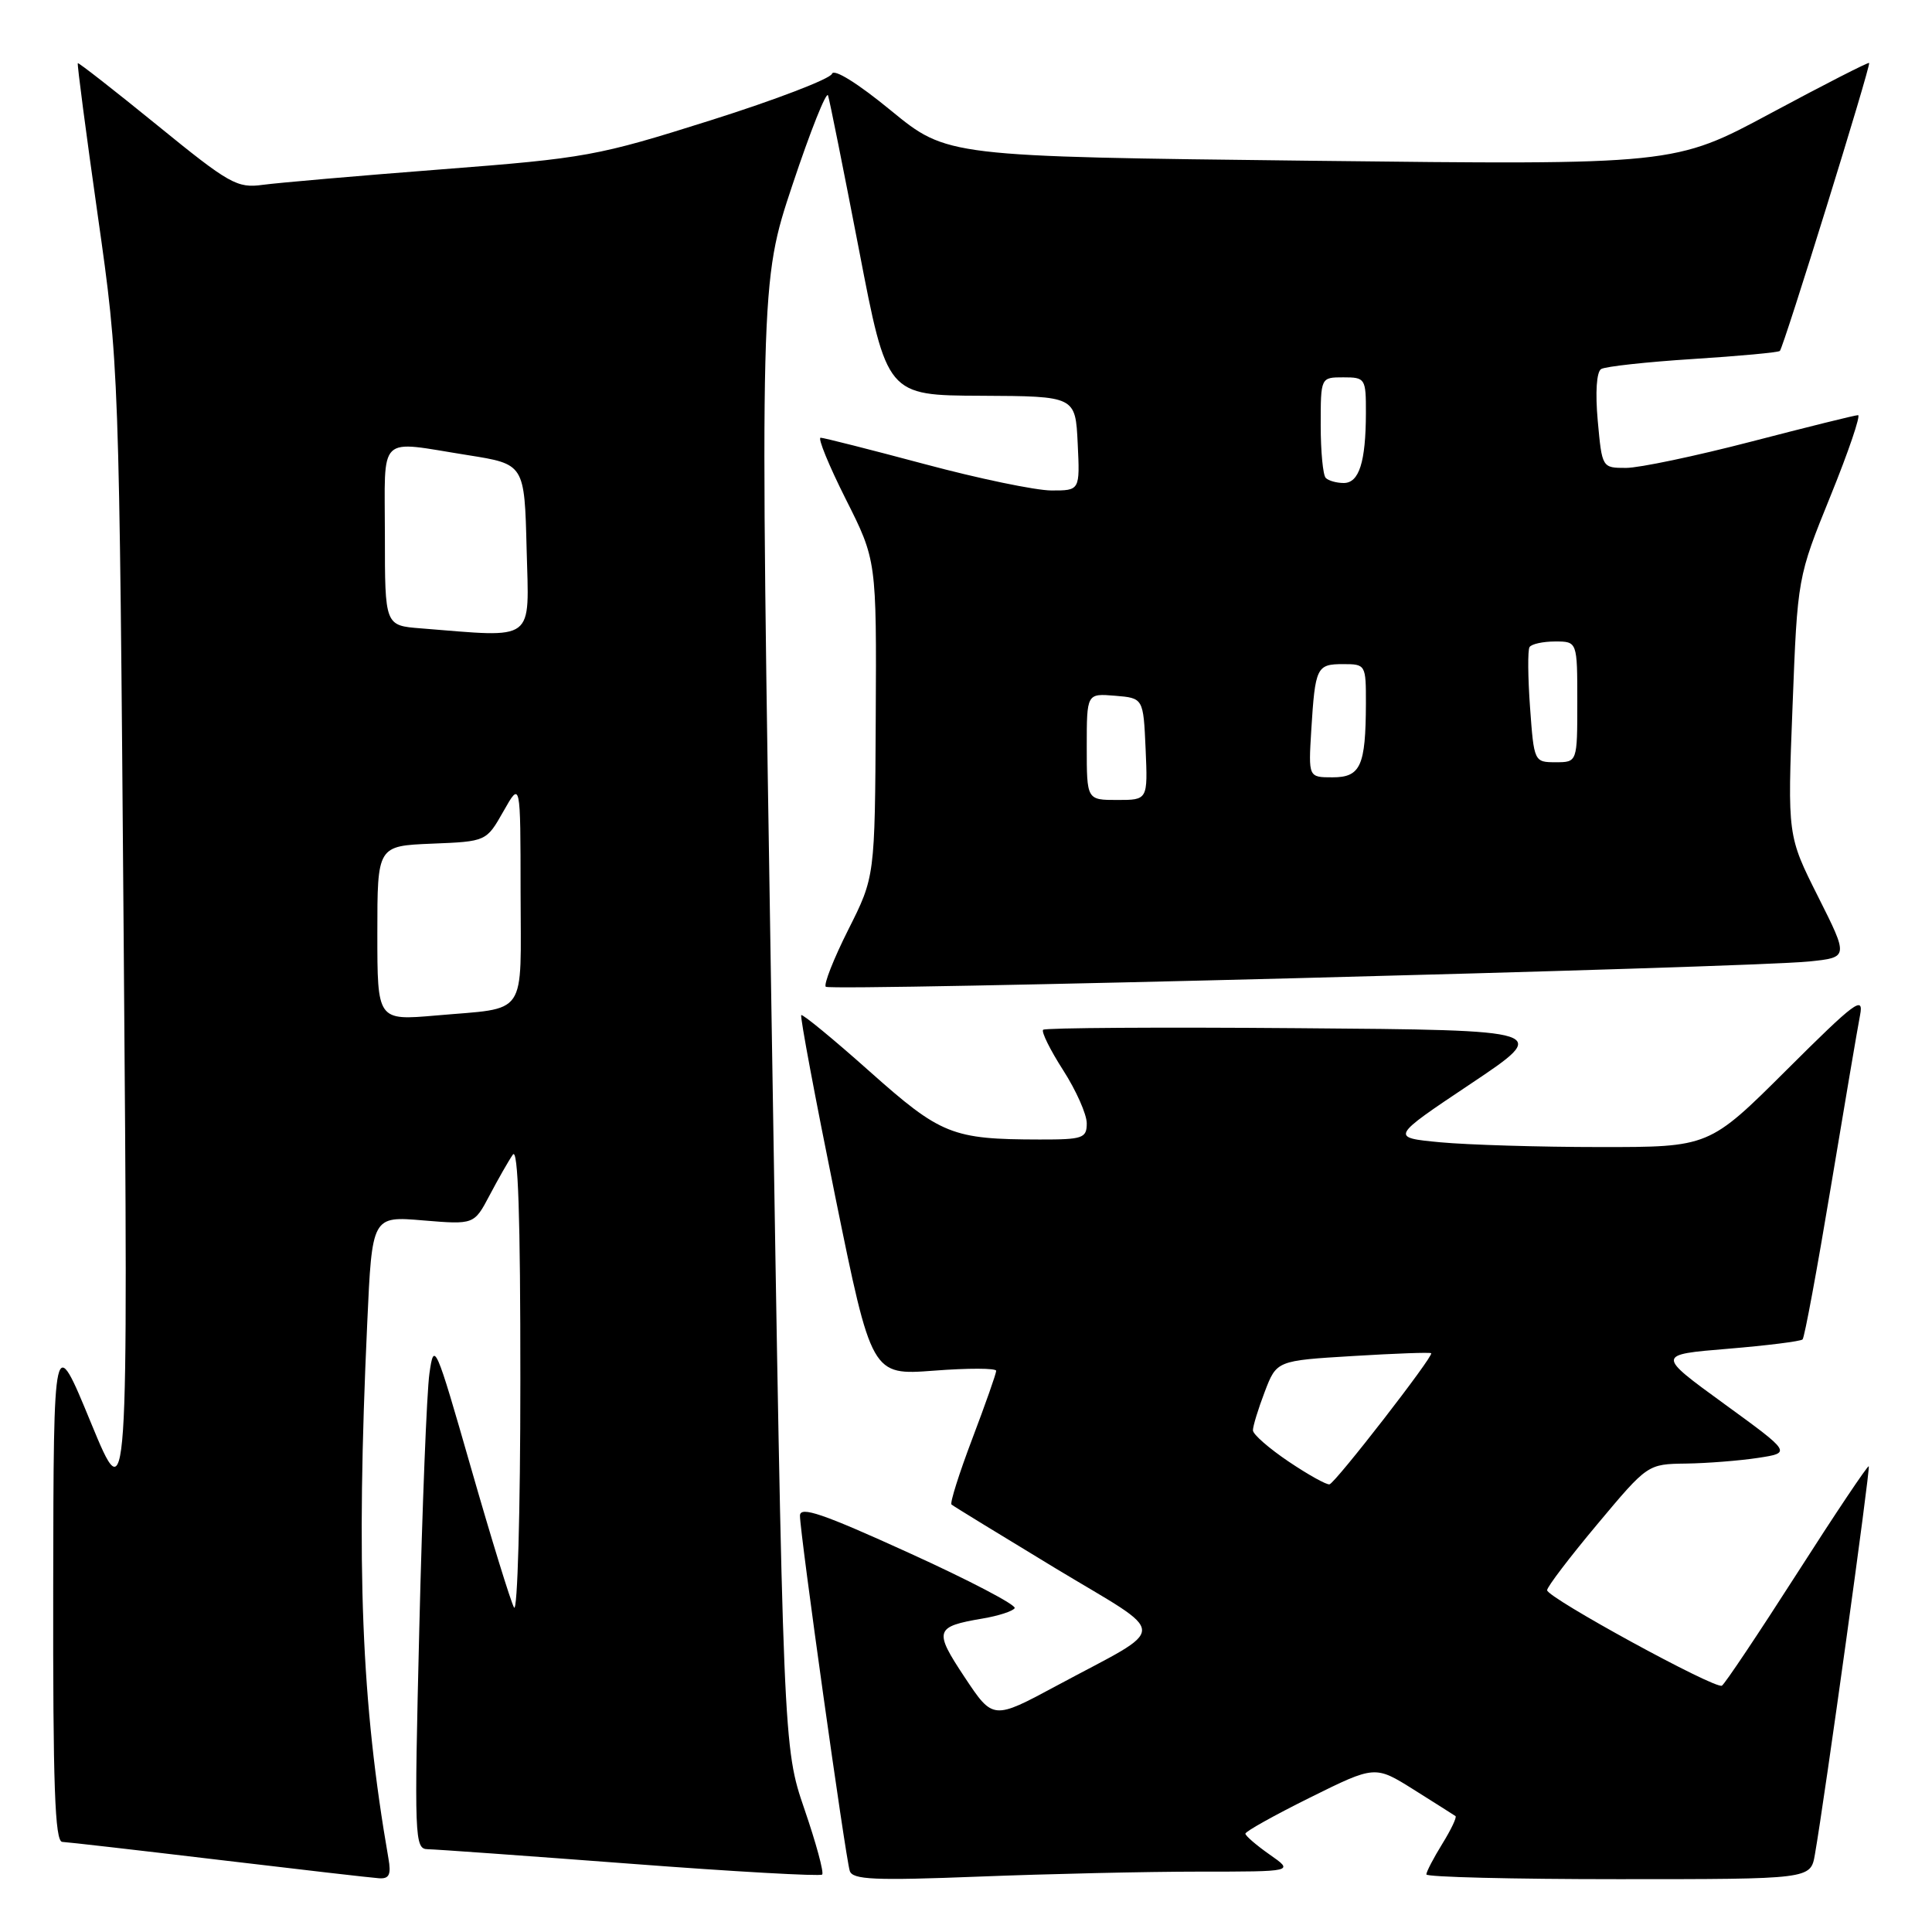 <?xml version="1.0" encoding="UTF-8" standalone="no"?>
<!DOCTYPE svg PUBLIC "-//W3C//DTD SVG 1.1//EN" "http://www.w3.org/Graphics/SVG/1.1/DTD/svg11.dtd" >
<svg xmlns="http://www.w3.org/2000/svg" xmlns:xlink="http://www.w3.org/1999/xlink" version="1.1" viewBox="0 0 256 256">
 <g >
 <path fill="currentColor"
d=" M 51.47 246.25 C 47.88 225.59 47.17 207.79 48.66 175.32 C 49.30 161.14 49.30 161.14 56.06 161.71 C 62.82 162.27 62.82 162.27 64.87 158.39 C 66.00 156.25 67.38 153.82 67.95 153.00 C 68.65 151.96 68.96 161.21 68.95 183.00 C 68.95 200.32 68.57 213.82 68.11 213.00 C 67.66 212.18 65.09 203.85 62.41 194.50 C 57.70 178.09 57.51 177.65 56.90 182.00 C 56.55 184.47 55.95 199.66 55.56 215.75 C 54.88 243.67 54.93 245.00 56.67 245.03 C 57.68 245.04 69.75 245.91 83.49 246.95 C 97.24 248.00 108.69 248.64 108.94 248.39 C 109.20 248.14 108.14 244.23 106.59 239.72 C 103.78 231.50 103.78 231.50 102.23 134.48 C 100.68 37.47 100.68 37.47 105.01 24.48 C 107.39 17.34 109.51 12.02 109.72 12.65 C 109.93 13.28 111.77 22.48 113.82 33.09 C 117.53 52.39 117.53 52.39 130.01 52.44 C 142.50 52.50 142.50 52.50 142.80 58.75 C 143.10 65.00 143.10 65.00 139.30 64.99 C 137.21 64.98 129.65 63.41 122.50 61.49 C 115.35 59.58 109.16 58.01 108.74 58.00 C 108.32 58.00 109.82 61.66 112.06 66.12 C 116.15 74.24 116.15 74.24 116.04 95.21 C 115.93 116.18 115.93 116.18 112.40 123.19 C 110.46 127.05 109.12 130.45 109.42 130.75 C 110.03 131.36 231.54 128.23 239.73 127.40 C 244.95 126.86 244.95 126.86 240.90 118.80 C 236.85 110.74 236.85 110.74 237.52 93.62 C 238.18 76.50 238.18 76.50 242.54 65.75 C 244.94 59.84 246.58 55.00 246.20 55.01 C 245.81 55.01 239.46 56.59 232.07 58.51 C 224.68 60.43 217.21 62.00 215.46 62.00 C 212.28 62.00 212.28 61.99 211.71 55.76 C 211.37 52.00 211.55 49.28 212.16 48.90 C 212.72 48.56 218.19 47.96 224.32 47.57 C 230.45 47.18 235.64 46.70 235.84 46.50 C 236.35 45.98 247.94 8.61 247.67 8.34 C 247.55 8.22 241.70 11.21 234.66 14.99 C 221.88 21.86 221.88 21.86 173.69 21.30 C 125.50 20.74 125.50 20.74 118.07 14.66 C 113.67 11.04 110.48 9.06 110.24 9.78 C 110.02 10.44 102.79 13.22 94.17 15.94 C 79.17 20.68 77.65 20.96 58.50 22.44 C 47.50 23.29 36.85 24.22 34.83 24.49 C 31.42 24.96 30.42 24.40 20.83 16.59 C 15.15 11.97 10.41 8.27 10.31 8.37 C 10.20 8.47 11.39 17.54 12.95 28.52 C 15.79 48.50 15.79 48.50 16.39 124.50 C 16.99 200.50 16.99 200.50 12.04 188.50 C 7.10 176.50 7.10 176.50 7.05 210.25 C 7.01 236.58 7.27 244.01 8.25 244.06 C 8.94 244.09 18.27 245.16 29.00 246.44 C 39.73 247.72 49.28 248.82 50.23 248.88 C 51.57 248.97 51.85 248.40 51.47 246.25 Z  M 158.90 248.00 C 171.47 248.00 171.47 248.00 168.25 245.75 C 166.48 244.51 165.03 243.26 165.02 242.97 C 165.01 242.68 168.87 240.53 173.60 238.18 C 182.20 233.92 182.20 233.92 187.35 237.15 C 190.18 238.93 192.66 240.50 192.86 240.64 C 193.06 240.78 192.28 242.43 191.11 244.32 C 189.95 246.20 189.00 248.02 189.00 248.37 C 189.00 248.72 200.45 249.00 214.45 249.00 C 239.91 249.00 239.91 249.00 240.48 245.75 C 241.78 238.35 247.86 194.53 247.62 194.29 C 247.48 194.15 243.19 200.55 238.10 208.51 C 233.00 216.47 228.53 223.16 228.16 223.36 C 227.26 223.86 205.01 211.70 205.00 210.71 C 205.00 210.27 208.00 206.33 211.66 201.96 C 218.32 194.00 218.32 194.00 223.41 193.93 C 226.21 193.89 230.50 193.55 232.94 193.18 C 237.38 192.50 237.38 192.50 228.44 186.00 C 219.50 179.50 219.50 179.50 228.95 178.72 C 234.15 178.29 238.60 177.73 238.85 177.48 C 239.11 177.23 240.79 168.13 242.60 157.26 C 244.41 146.39 246.15 136.15 246.47 134.50 C 246.98 131.86 245.82 132.72 236.76 141.75 C 226.47 152.00 226.47 152.00 211.98 151.99 C 204.02 151.99 194.51 151.70 190.86 151.36 C 184.22 150.73 184.22 150.73 194.86 143.62 C 205.50 136.50 205.50 136.50 172.10 136.24 C 153.73 136.09 138.48 136.19 138.22 136.45 C 137.96 136.71 139.15 139.12 140.87 141.80 C 142.59 144.48 144.00 147.65 144.00 148.84 C 144.00 150.82 143.49 151.00 137.75 150.99 C 126.15 150.97 124.68 150.38 115.22 141.96 C 110.43 137.69 106.35 134.34 106.17 134.51 C 105.99 134.68 108.02 145.49 110.67 158.53 C 115.50 182.24 115.50 182.24 123.75 181.62 C 128.29 181.27 132.00 181.28 132.00 181.64 C 132.00 182.00 130.57 186.06 128.83 190.65 C 127.09 195.24 125.85 199.16 126.08 199.36 C 126.31 199.56 132.50 203.35 139.83 207.79 C 155.13 217.03 155.11 215.24 140.04 223.35 C 131.58 227.90 131.58 227.90 127.82 222.24 C 123.71 216.04 123.86 215.54 130.22 214.46 C 132.30 214.11 134.20 213.49 134.45 213.09 C 134.70 212.68 128.40 209.38 120.45 205.77 C 108.97 200.54 106.00 199.53 106.00 200.84 C 105.99 203.10 112.03 246.15 112.60 247.91 C 112.98 249.07 115.86 249.20 129.69 248.66 C 138.84 248.30 151.98 248.00 158.90 248.00 Z  M 50.00 123.66 C 50.00 112.09 50.00 112.09 57.22 111.79 C 64.44 111.50 64.44 111.50 66.71 107.50 C 68.97 103.50 68.97 103.50 68.98 118.18 C 69.00 135.03 70.07 133.47 57.75 134.56 C 50.00 135.23 50.00 135.23 50.00 123.66 Z  M 144.00 98.94 C 144.00 91.88 144.00 91.88 147.75 92.19 C 151.50 92.50 151.50 92.50 151.80 99.25 C 152.09 106.00 152.09 106.00 148.05 106.00 C 144.00 106.00 144.00 106.00 144.00 98.94 Z  M 173.75 96.75 C 174.27 88.40 174.46 88.00 177.97 88.00 C 180.96 88.00 181.00 88.07 180.99 93.25 C 180.96 101.50 180.29 103.00 176.57 103.00 C 173.37 103.00 173.37 103.00 173.75 96.75 Z  M 202.74 93.75 C 202.45 89.76 202.42 86.16 202.67 85.75 C 202.91 85.34 204.44 85.00 206.06 85.00 C 209.00 85.00 209.00 85.00 209.00 93.00 C 209.00 101.00 209.00 101.00 206.13 101.00 C 203.29 101.00 203.26 100.94 202.74 93.75 Z  M 55.75 83.26 C 51.00 82.89 51.00 82.89 51.00 70.95 C 51.00 57.29 49.86 58.39 62.00 60.31 C 69.50 61.50 69.50 61.50 69.78 72.75 C 70.10 85.25 71.13 84.48 55.75 83.26 Z  M 175.67 63.33 C 175.30 62.97 175.00 59.82 175.00 56.33 C 175.00 50.00 175.00 50.00 178.00 50.00 C 180.91 50.00 181.00 50.14 180.99 54.75 C 180.97 61.23 180.09 64.00 178.05 64.00 C 177.11 64.00 176.03 63.70 175.67 63.33 Z  M 170.77 193.68 C 168.17 191.93 166.03 190.07 166.02 189.53 C 166.01 189.00 166.71 186.71 167.58 184.43 C 169.16 180.29 169.16 180.29 179.28 179.68 C 184.84 179.34 189.51 179.17 189.64 179.31 C 190.00 179.67 176.98 196.46 176.17 196.68 C 175.80 196.78 173.37 195.43 170.77 193.68 Z "/>
</g>
</svg>